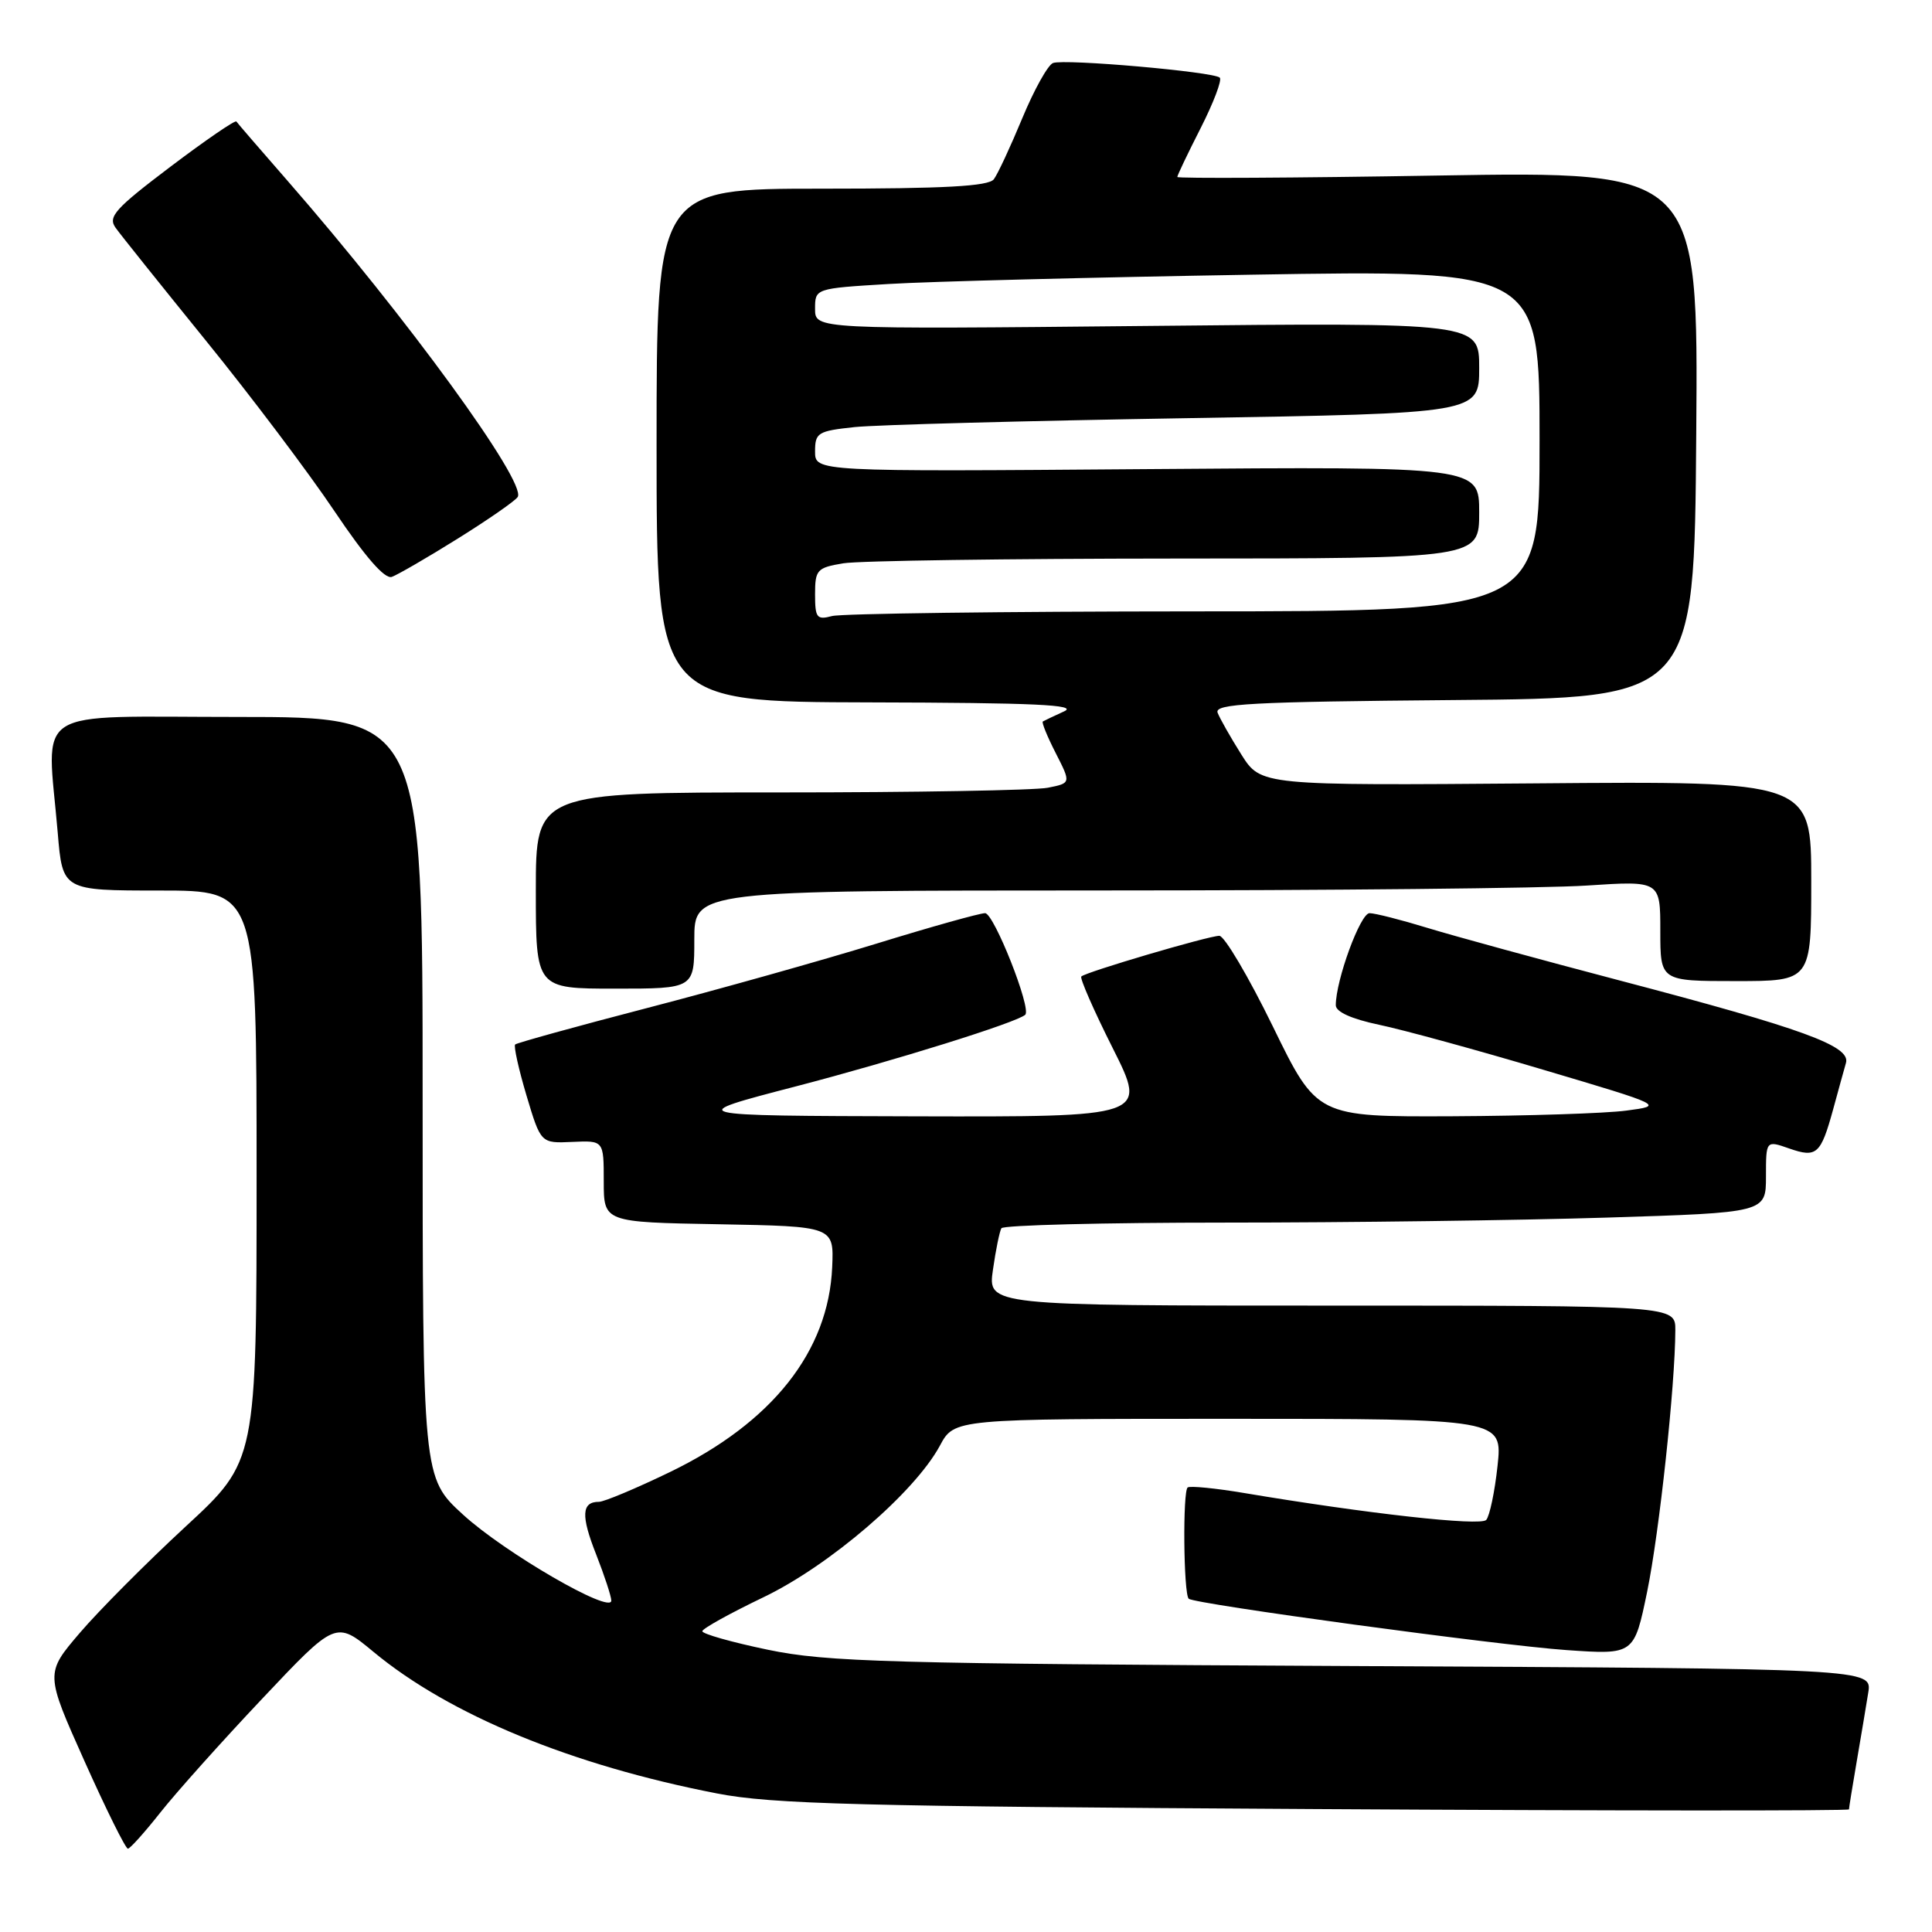 <?xml version="1.0" encoding="UTF-8" standalone="no"?>
<!DOCTYPE svg PUBLIC "-//W3C//DTD SVG 1.1//EN" "http://www.w3.org/Graphics/SVG/1.1/DTD/svg11.dtd" >
<svg xmlns="http://www.w3.org/2000/svg" xmlns:xlink="http://www.w3.org/1999/xlink" version="1.1" viewBox="0 0 256 256">
 <g >
 <path fill="currentColor"
d=" M 21.26 240.15 C 23.33 237.53 29.40 230.74 34.76 225.07 C 44.50 214.75 44.50 214.75 49.50 218.89 C 59.57 227.24 75.74 233.90 95.00 237.64 C 102.27 239.06 113.77 239.36 174.25 239.71 C 213.16 239.94 245.00 239.96 245.00 239.75 C 245.00 239.54 245.46 236.70 246.02 233.43 C 246.58 230.17 247.27 226.06 247.55 224.30 C 248.07 221.10 248.07 221.10 179.29 220.76 C 117.55 220.45 109.60 220.23 101.75 218.60 C 96.94 217.60 93.03 216.49 93.06 216.14 C 93.09 215.79 96.73 213.77 101.15 211.65 C 109.93 207.44 121.20 197.75 124.54 191.56 C 126.45 188.00 126.45 188.00 162.78 188.00 C 199.10 188.00 199.10 188.00 198.43 194.25 C 198.06 197.69 197.38 200.90 196.93 201.40 C 196.15 202.24 181.14 200.57 164.78 197.82 C 161.08 197.20 157.75 196.87 157.38 197.09 C 156.70 197.50 156.82 211.16 157.51 211.84 C 158.20 212.53 198.58 218.02 207.52 218.64 C 216.53 219.27 216.53 219.27 218.26 210.89 C 219.87 203.03 221.97 183.56 221.99 176.25 C 222.00 173.00 222.00 173.00 176.44 173.00 C 130.88 173.00 130.88 173.00 131.57 168.25 C 131.94 165.64 132.45 163.16 132.69 162.75 C 132.92 162.34 146.29 162.00 162.40 162.00 C 178.50 162.00 201.20 161.70 212.84 161.34 C 234.00 160.68 234.00 160.68 234.00 155.89 C 234.00 151.10 234.00 151.10 237.08 152.18 C 240.72 153.45 241.26 152.96 242.90 147.00 C 243.57 144.53 244.34 141.75 244.60 140.84 C 245.24 138.60 238.94 136.31 214.66 129.93 C 204.12 127.16 192.64 124.02 189.14 122.95 C 185.65 121.88 182.19 121.00 181.47 121.00 C 180.25 121.00 177.00 129.88 177.00 133.20 C 177.00 134.08 179.09 135.02 182.75 135.79 C 185.91 136.45 195.70 139.13 204.50 141.75 C 220.50 146.50 220.50 146.50 215.50 147.16 C 212.75 147.53 202.40 147.86 192.50 147.91 C 174.50 147.99 174.50 147.99 168.65 135.99 C 165.43 129.40 162.24 124.00 161.57 124.00 C 160.15 124.00 143.87 128.80 143.28 129.39 C 143.06 129.61 144.93 133.89 147.45 138.90 C 152.02 148.00 152.02 148.00 121.26 147.92 C 90.50 147.84 90.50 147.84 105.50 143.94 C 118.48 140.56 134.76 135.48 135.85 134.46 C 136.71 133.66 131.70 121.00 130.53 121.00 C 129.82 121.00 123.32 122.82 116.09 125.05 C 108.87 127.27 95.24 131.10 85.81 133.55 C 76.38 136.00 68.48 138.19 68.26 138.40 C 68.05 138.62 68.72 141.66 69.76 145.15 C 71.66 151.50 71.66 151.50 75.83 151.31 C 80.00 151.12 80.00 151.12 80.00 156.53 C 80.00 161.95 80.00 161.95 95.25 162.22 C 110.50 162.50 110.50 162.50 110.27 167.89 C 109.79 179.07 102.33 188.49 88.78 195.05 C 84.29 197.22 80.05 199.00 79.36 199.00 C 77.06 199.00 76.96 200.83 78.99 205.96 C 80.09 208.77 81.00 211.53 81.00 212.09 C 81.00 213.93 66.86 205.73 61.37 200.71 C 56.00 195.80 56.00 195.80 56.00 145.40 C 56.00 95.00 56.00 95.00 31.50 95.00 C 3.70 95.00 6.21 93.38 7.65 110.35 C 8.29 118.00 8.29 118.00 21.15 118.00 C 34.00 118.00 34.00 118.00 34.00 155.80 C 34.00 193.60 34.00 193.60 24.58 202.29 C 19.40 207.08 13.10 213.41 10.58 216.36 C 5.99 221.73 5.99 221.73 11.20 233.37 C 14.06 239.76 16.65 244.98 16.95 244.96 C 17.25 244.94 19.19 242.77 21.26 240.15 Z  M 92.00 124.50 C 92.00 118.00 92.00 118.00 146.25 117.99 C 176.09 117.99 204.89 117.70 210.25 117.34 C 220.00 116.70 220.00 116.70 220.00 123.35 C 220.00 130.00 220.00 130.00 230.00 130.00 C 240.00 130.00 240.00 130.00 240.00 116.75 C 240.00 103.50 240.00 103.50 203.54 103.80 C 167.08 104.09 167.08 104.09 164.48 99.97 C 163.05 97.70 161.64 95.21 161.34 94.44 C 160.88 93.25 165.73 92.99 192.65 92.76 C 224.50 92.50 224.50 92.50 224.76 57.59 C 225.03 22.69 225.03 22.69 190.51 23.26 C 171.53 23.58 156.00 23.66 156.00 23.45 C 156.00 23.23 157.39 20.32 159.10 16.96 C 160.80 13.61 161.94 10.61 161.63 10.29 C 160.84 9.51 141.04 7.77 139.53 8.35 C 138.85 8.61 137.02 11.90 135.46 15.66 C 133.90 19.42 132.21 23.06 131.69 23.75 C 130.99 24.68 125.21 25.00 108.88 25.00 C 87.00 25.00 87.00 25.00 87.00 59.00 C 87.00 93.00 87.00 93.00 115.25 93.07 C 137.09 93.12 142.93 93.39 141.00 94.26 C 139.62 94.89 138.36 95.49 138.18 95.60 C 138.00 95.71 138.77 97.60 139.89 99.79 C 141.92 103.77 141.92 103.77 138.84 104.38 C 137.14 104.72 121.18 105.00 103.38 105.00 C 71.00 105.00 71.00 105.00 71.00 118.00 C 71.00 131.00 71.00 131.00 81.50 131.00 C 92.00 131.00 92.00 131.00 92.00 124.50 Z  M 60.67 71.36 C 64.71 68.84 68.28 66.36 68.60 65.85 C 69.80 63.90 53.84 41.99 38.14 24.00 C 34.54 19.88 31.47 16.32 31.32 16.10 C 31.16 15.88 27.23 18.58 22.57 22.10 C 15.26 27.63 14.27 28.73 15.31 30.17 C 15.96 31.09 21.37 37.84 27.31 45.17 C 33.26 52.50 40.91 62.65 44.31 67.72 C 48.40 73.80 50.98 76.77 51.92 76.44 C 52.69 76.16 56.64 73.88 60.67 71.36 Z  M 108.00 78.75 C 108.00 75.50 108.25 75.22 111.75 74.64 C 113.81 74.30 133.61 74.02 155.75 74.01 C 196.00 74.00 196.00 74.00 196.00 67.91 C 196.00 61.82 196.00 61.82 152.00 62.16 C 108.00 62.50 108.00 62.50 108.00 59.82 C 108.00 57.33 108.36 57.11 113.25 56.59 C 116.14 56.29 135.94 55.76 157.25 55.41 C 196.00 54.77 196.00 54.77 196.00 48.75 C 196.00 42.74 196.00 42.74 152.00 43.19 C 108.00 43.63 108.00 43.63 108.00 40.93 C 108.00 38.22 108.00 38.22 117.75 37.63 C 123.11 37.30 144.71 36.75 165.75 36.40 C 204.00 35.76 204.00 35.76 204.00 58.38 C 204.00 81.00 204.00 81.00 158.25 81.01 C 133.09 81.02 111.49 81.30 110.25 81.63 C 108.23 82.17 108.00 81.87 108.00 78.75 Z "/>
</g>
</svg>